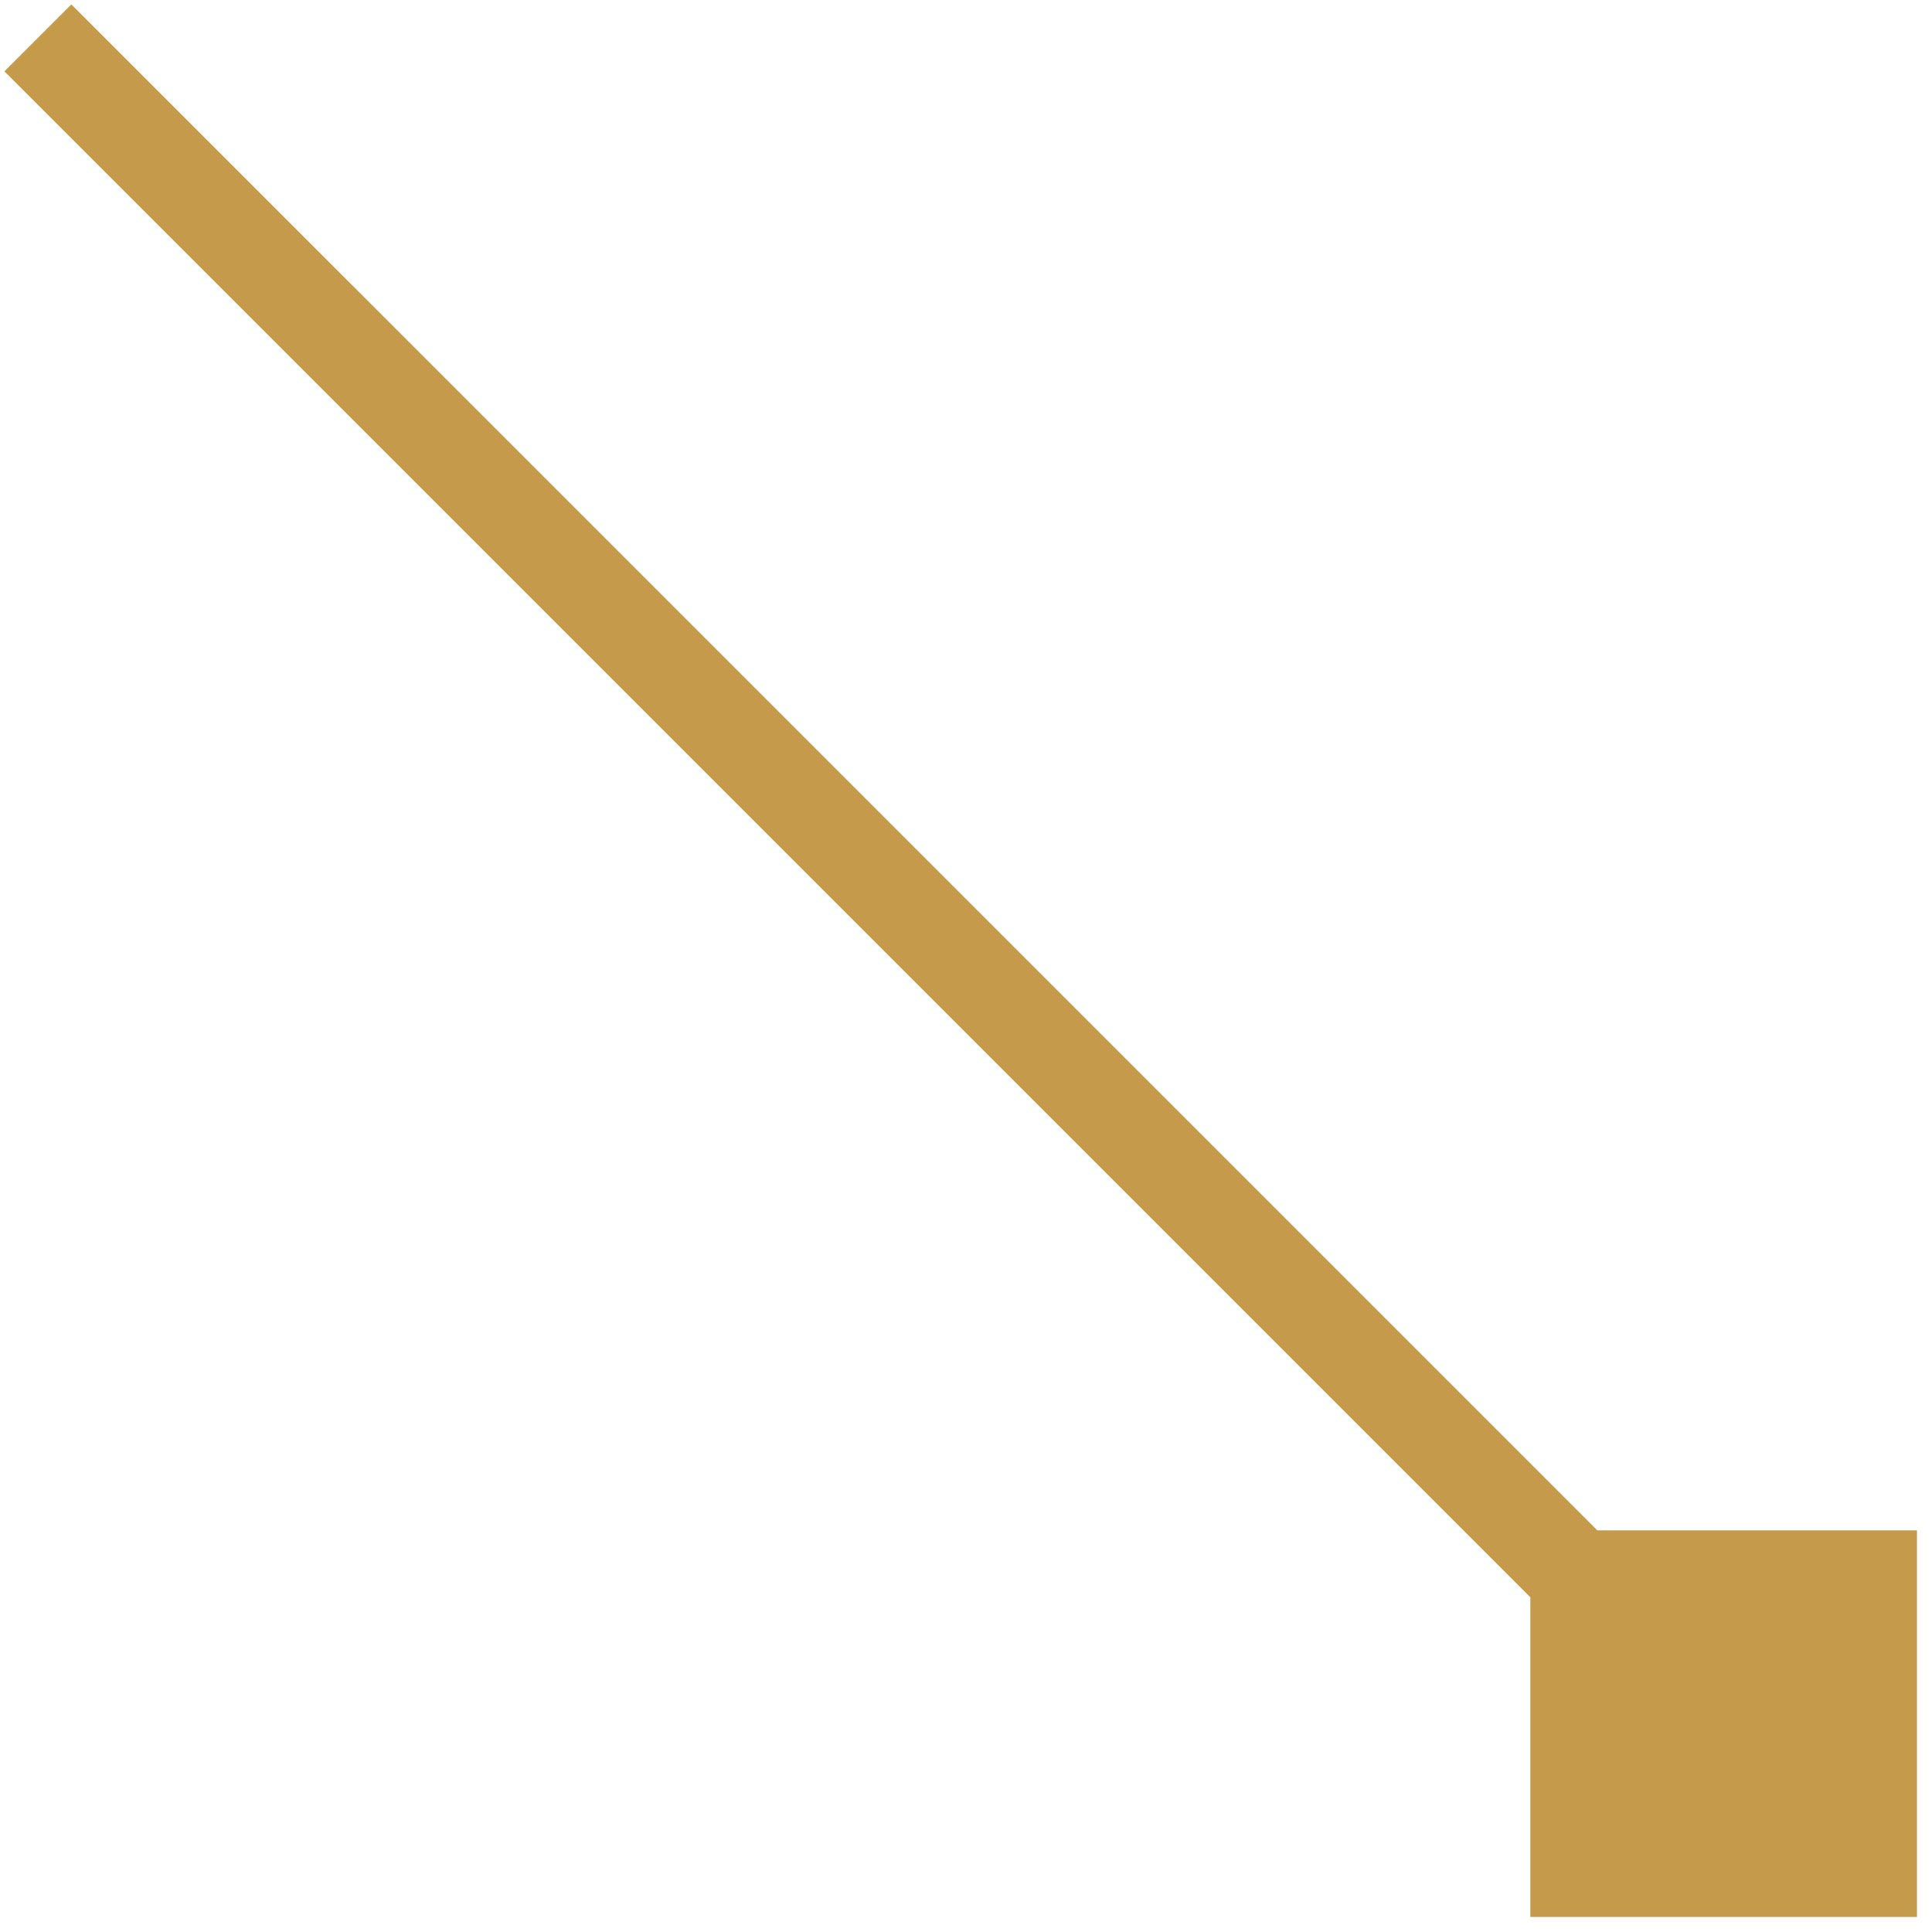 <svg width="102" height="102" viewBox="0 0 102 102" fill="none" xmlns="http://www.w3.org/2000/svg">
<path d="M101.206 101.206L101.206 80.794L80.794 80.794L80.794 101.206L101.206 101.206ZM0.232 3.768L89.232 92.768L92.768 89.232L3.768 0.232L0.232 3.768Z" fill="#C59B4B"/>
</svg>
